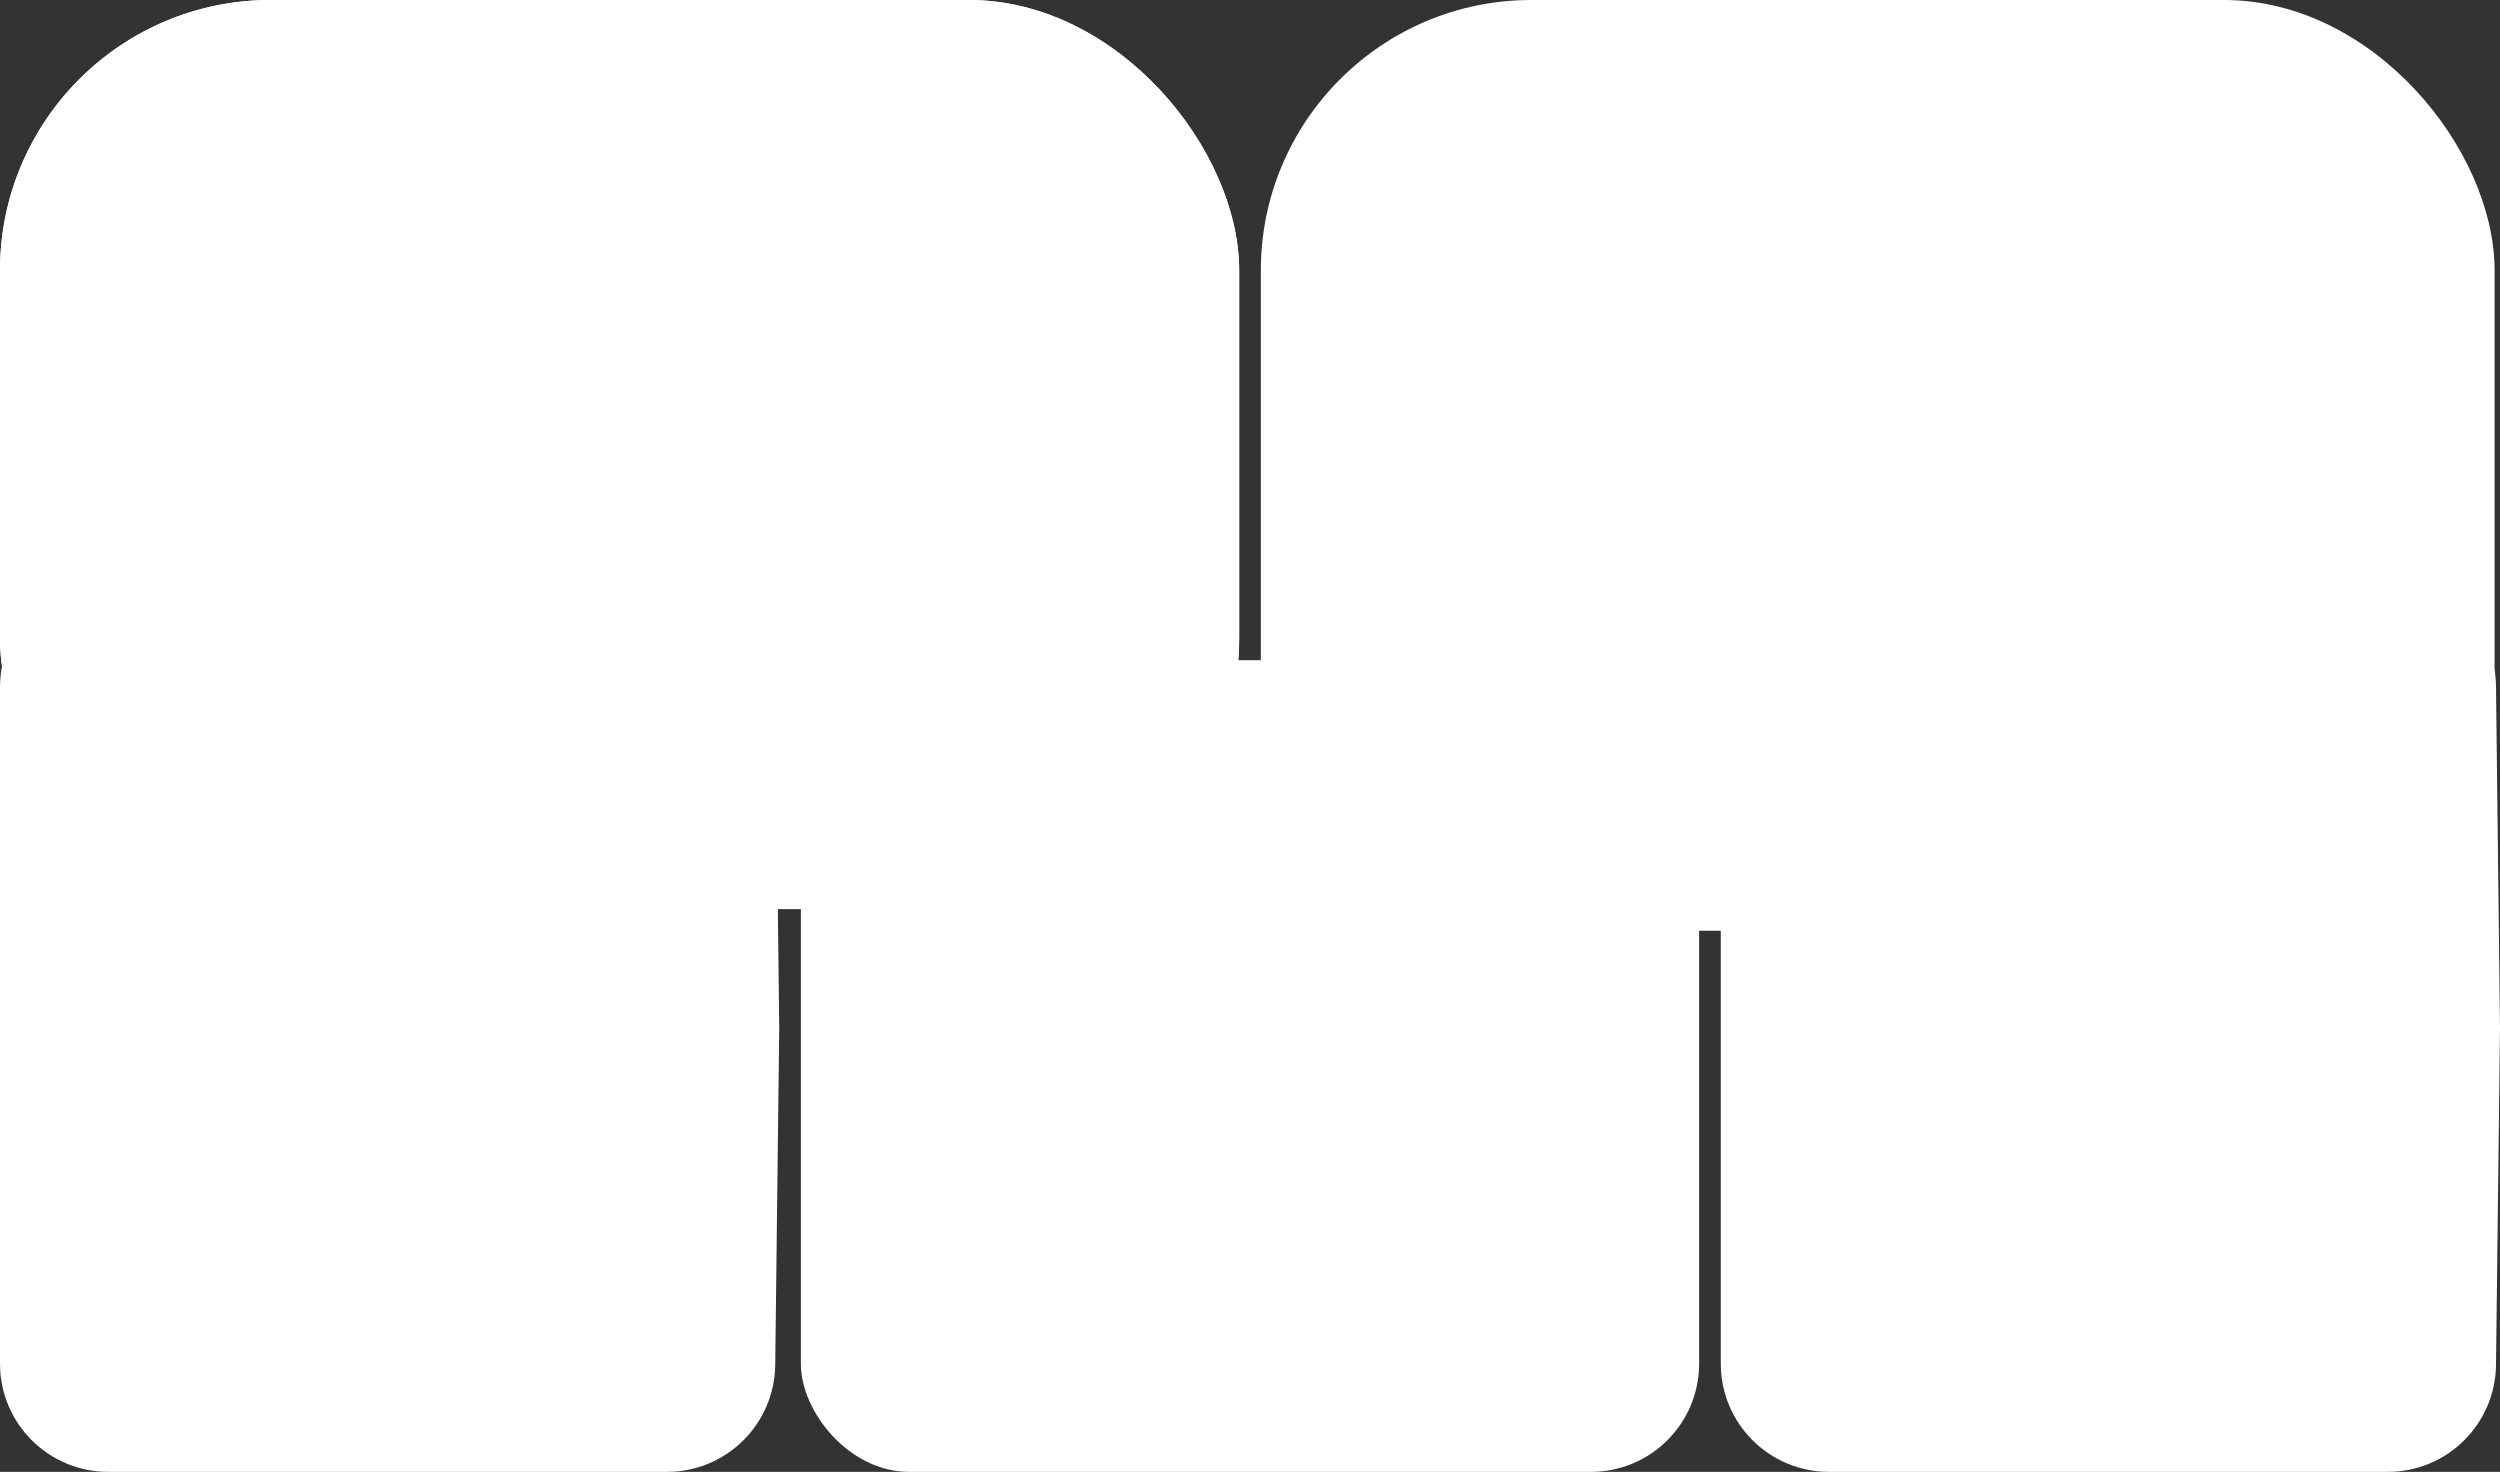 <svg width="462" height="272" viewBox="0 0 462 272" fill="none" xmlns="http://www.w3.org/2000/svg">
<rect x="0" y="0" width="462" height="272" fill="#333333" stroke="none"/>
<rect width="229" height="168" rx="50" fill="white"/>
<rect width="229" height="168" rx="50" fill="white"/>
<path d="M0 127C0 115.954 8.954 107 20 107H123.26C134.214 107 143.13 115.812 143.259 126.766L144 190L143.262 252.237C143.132 263.19 134.216 272 123.263 272H20C8.954 272 0 263.046 0 252V127Z" fill="white"/>
<path d="M318 127C318 115.954 326.954 107 338 107H441.26C452.214 107 461.13 115.812 461.259 126.766L462 190L461.262 252.237C461.132 263.19 452.216 272 441.263 272H338C326.954 272 318 263.046 318 252V127Z" fill="white"/>
<rect x="148" y="122" width="166" height="150" rx="20" fill="white"/>
<rect x="233" width="228" height="172" rx="50" fill="white"/>
</svg>
